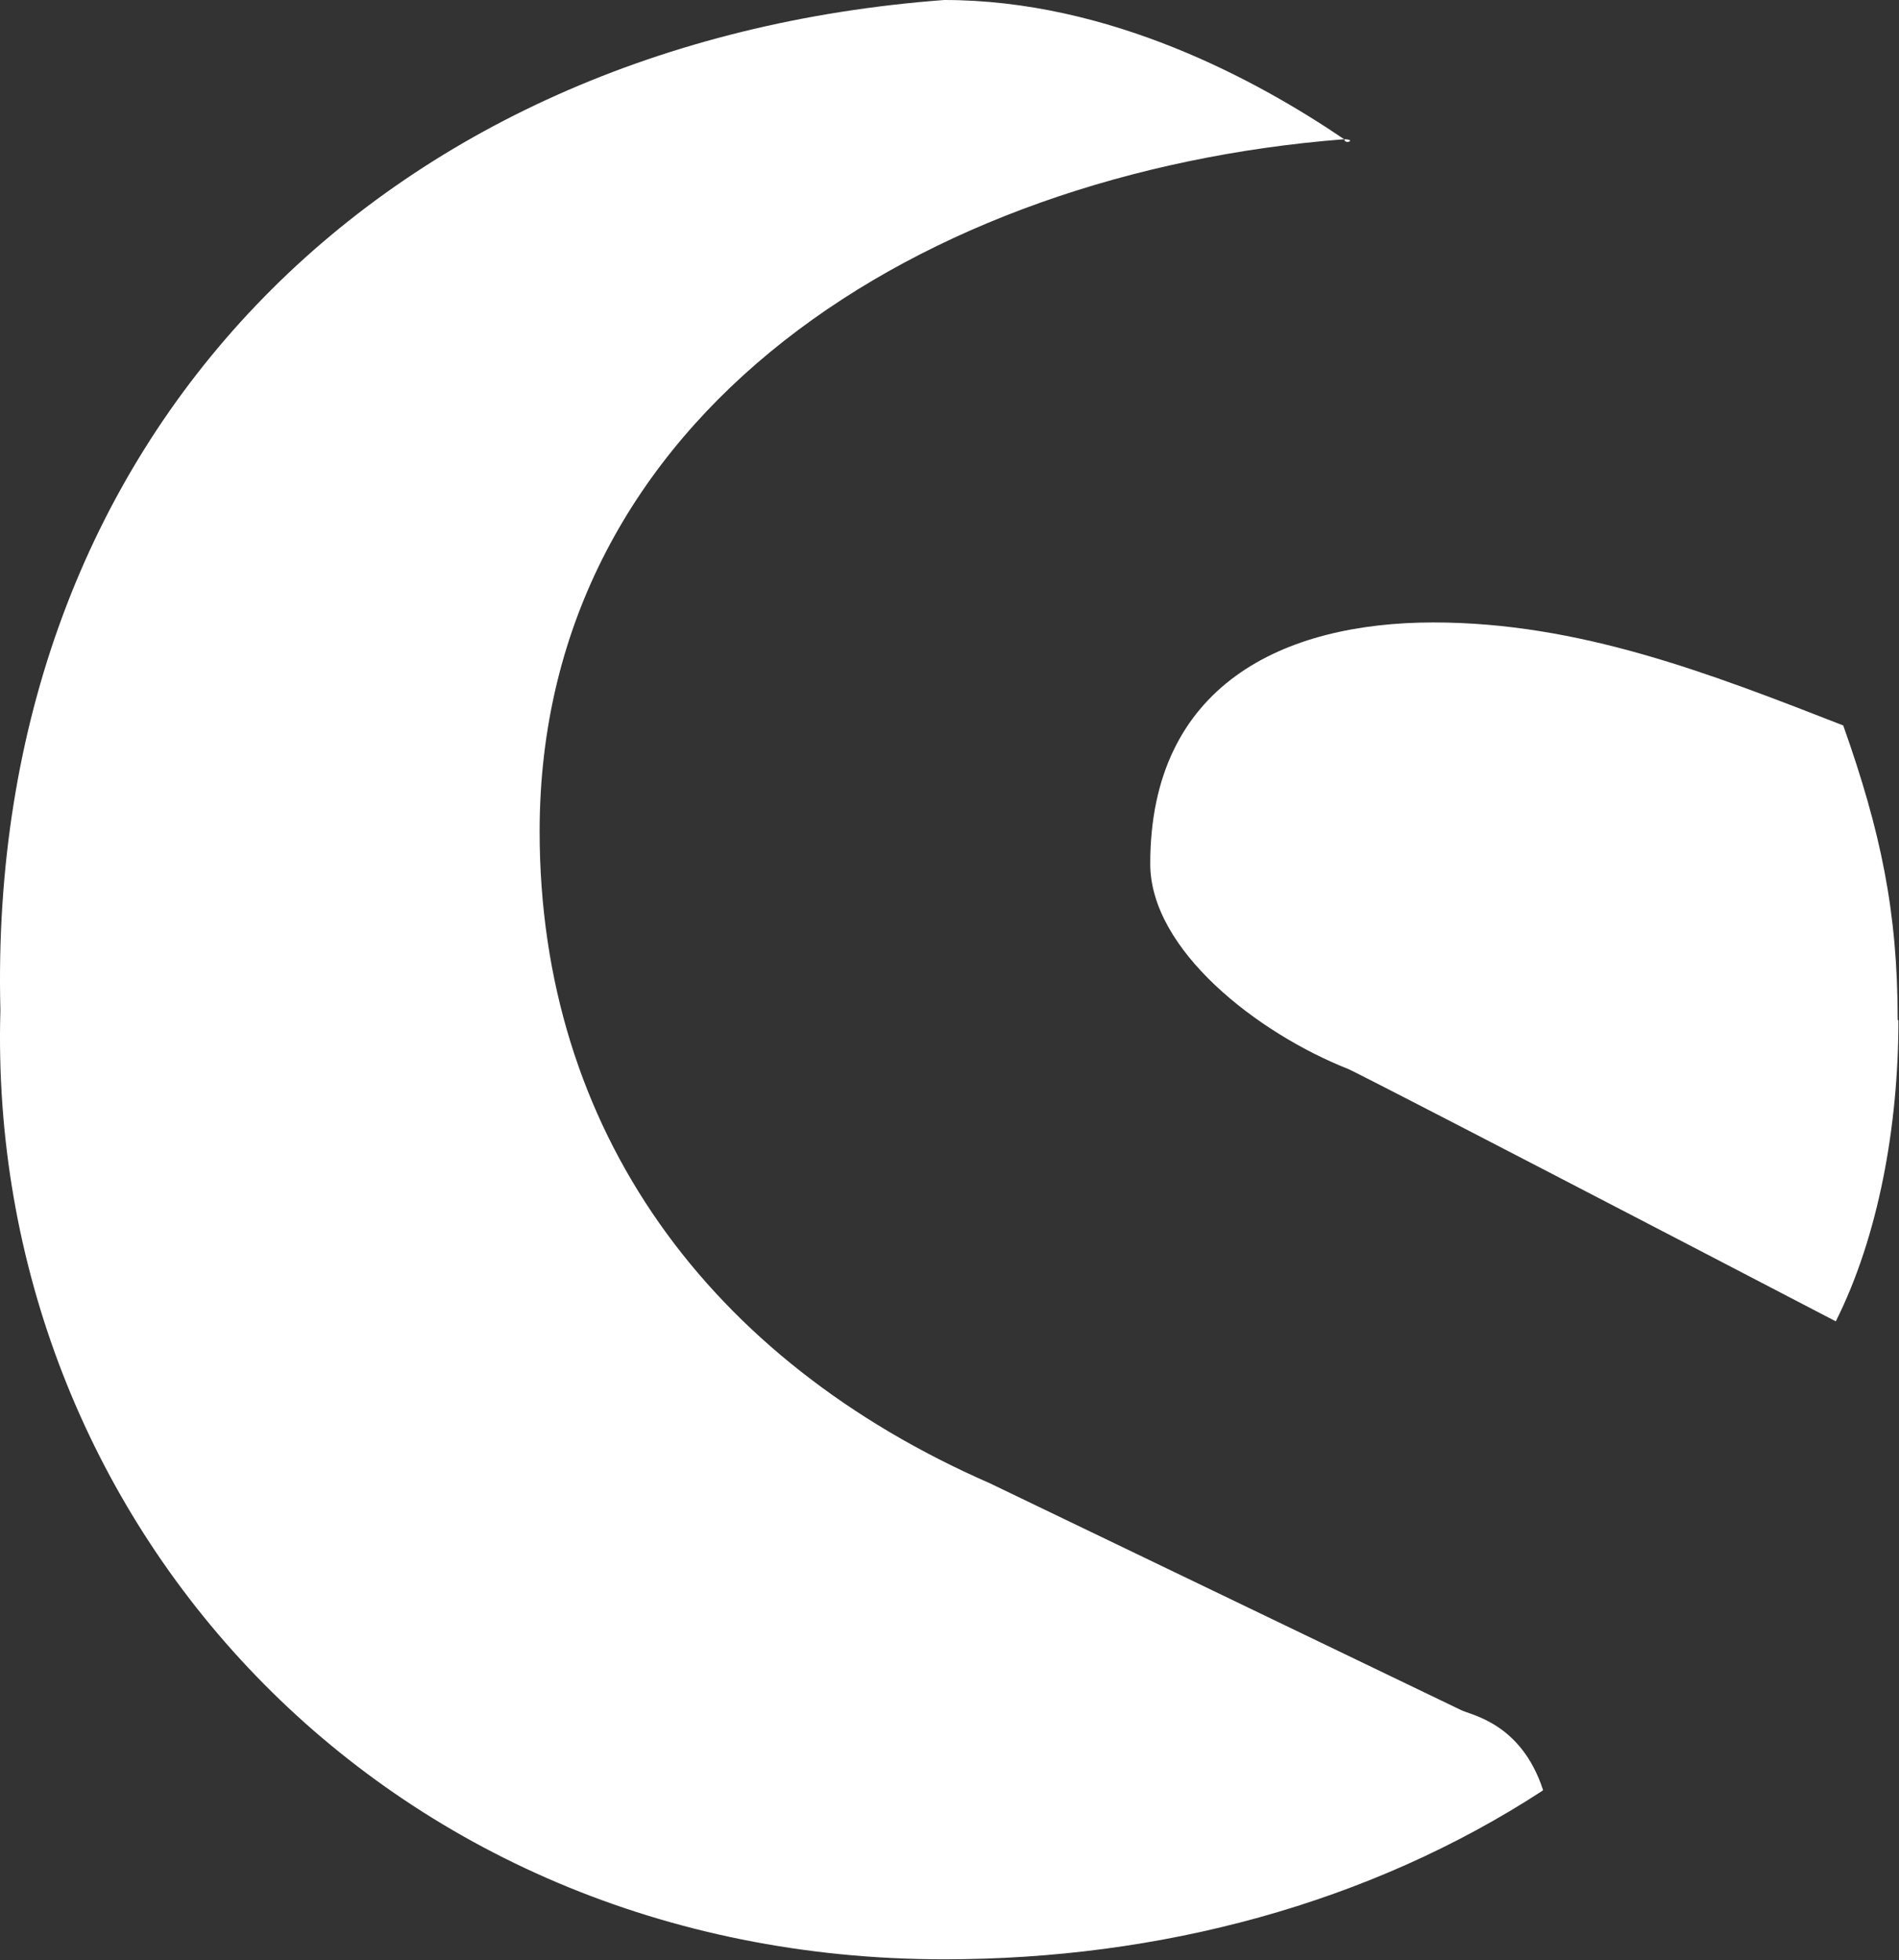 <?xml version="1.0" standalone="no"?><!DOCTYPE svg PUBLIC "-//W3C//DTD SVG 1.1//EN" "http://www.w3.org/Graphics/SVG/1.1/DTD/svg11.dtd"><svg width="100%" height="100%" viewBox="0 0 1936 1998" version="1.1" xmlns="http://www.w3.org/2000/svg" xmlns:xlink="http://www.w3.org/1999/xlink" xml:space="preserve" style="fill-rule:evenodd;clip-rule:evenodd;stroke-linejoin:round;stroke-miterlimit:1.414;"><rect x="0" y="0" width="1936" height="1998" fill="#333333" stroke="none"/><path id="Calque_x0020_1" d="M1935.4,1040.25c0,107.25 -20.189,219.676 -63.833,306.676c-494.198,-257.285 -496.821,-257.117 -496.821,-257.117c-93,-36.75 -202.096,-121.559 -202.096,-209.309c0,-182.25 135.75,-246 288.75,-246c148.5,0 281.25,51.75 417.75,105c38.25,108 55.5,189.75 55.5,300l0.75,0.75ZM1573.15,1824.75c-22.5,-69 -74.25,-76.5 -84,-81.75l-480,-231c-286.5,-125.25 -459,-360 -459,-664.5c0,-426 390.629,-671.773 819.629,-705.523c14.25,0 1.453,6.039 0.703,0.039c-88.972,-60.364 -239.082,-142.016 -407.832,-142.016c-573,42.75 -977.25,444 -962.25,1029.75c-15,519.75 389.25,967.5 962.25,967.5c220.5,0 433.5,-57 609.75,-171.75l0.75,-0.75Z" style="fill:#FFF;fill-rule:nonzero;"/></svg>
